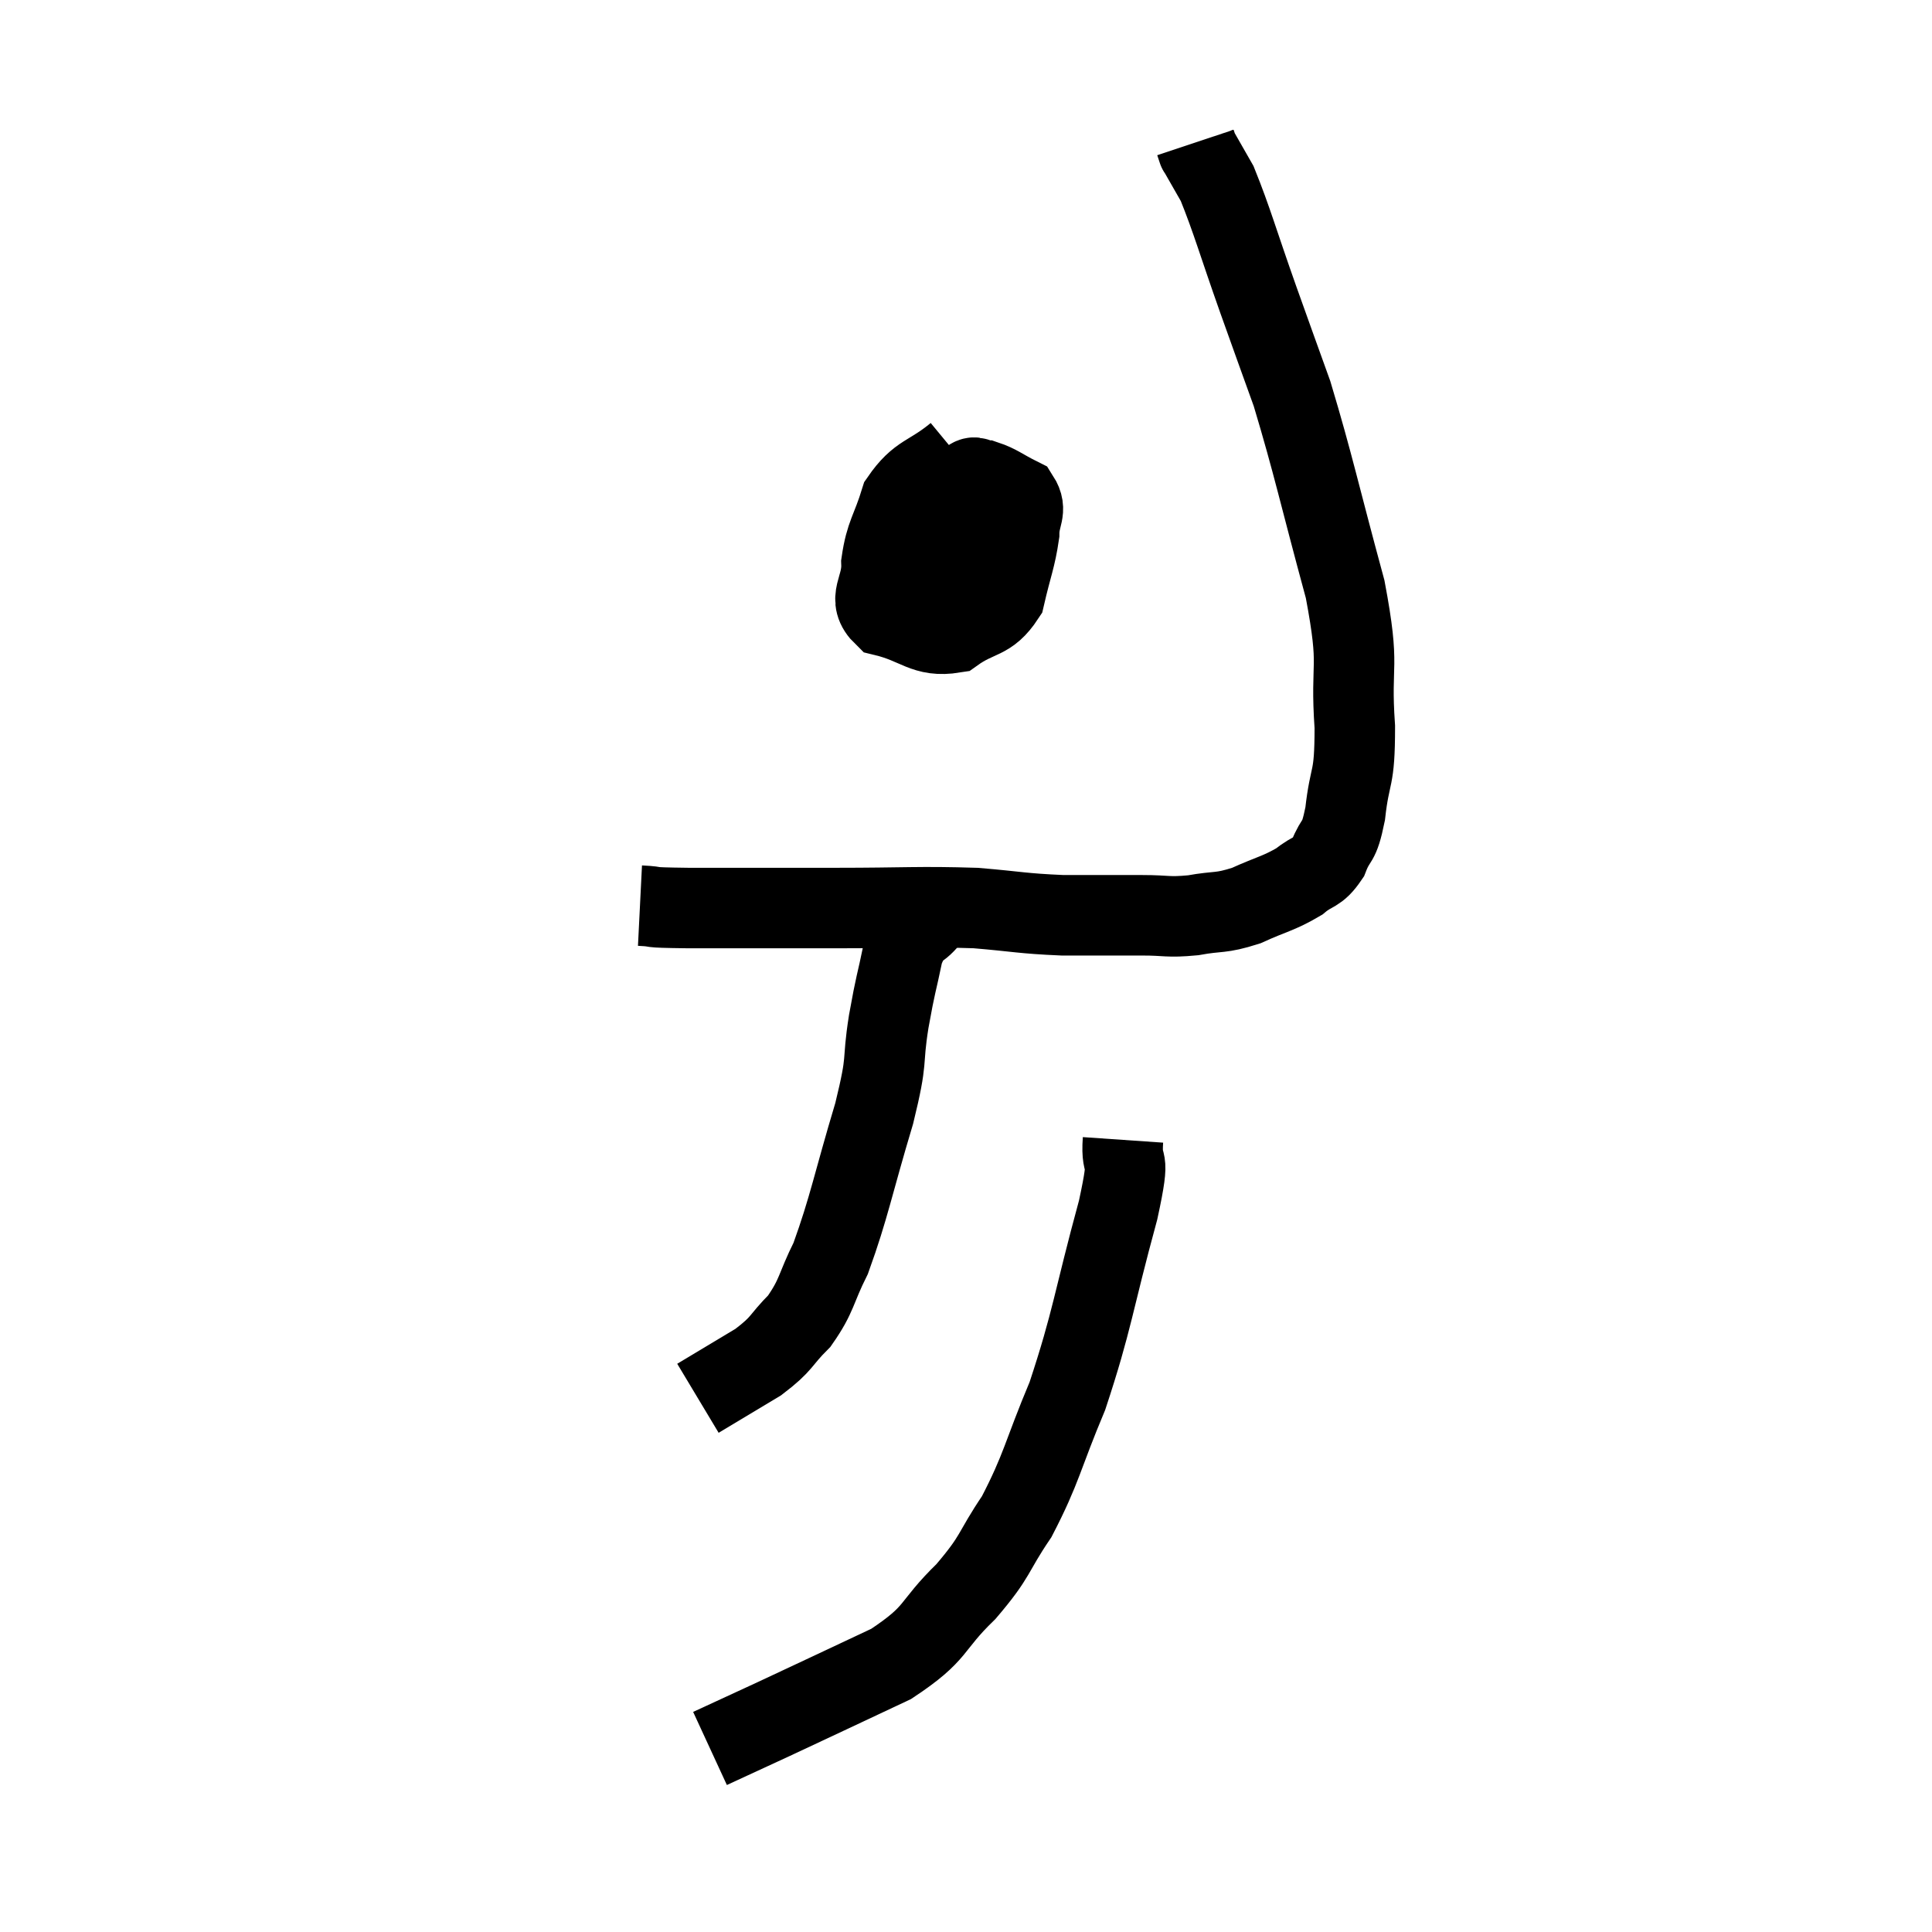 <svg width="48" height="48" viewBox="0 0 48 48" xmlns="http://www.w3.org/2000/svg"><path d="M 15.9 22.5 C 16.5 22.53, 15.885 22.545, 17.1 22.56 C 18.93 22.56, 18.975 22.56, 20.76 22.56 C 22.5 22.56, 22.83 22.515, 24.24 22.56 C 25.32 22.65, 25.365 22.695, 26.4 22.74 C 27.39 22.74, 27.57 22.74, 28.38 22.74 C 29.01 22.74, 28.995 22.8, 29.64 22.74 C 30.3 22.62, 30.3 22.71, 30.96 22.5 C 31.62 22.2, 31.77 22.2, 32.28 21.9 C 32.64 21.6, 32.715 21.72, 33 21.3 C 33.21 20.76, 33.255 21.03, 33.42 20.22 C 33.54 19.14, 33.66 19.455, 33.66 18.06 C 33.54 16.35, 33.81 16.71, 33.42 14.64 C 32.76 12.21, 32.64 11.58, 32.1 9.78 C 31.68 8.61, 31.725 8.745, 31.26 7.44 C 30.75 6, 30.615 5.49, 30.24 4.56 C 30 4.14, 29.88 3.93, 29.76 3.72 C 29.76 3.72, 29.775 3.765, 29.76 3.72 L 29.7 3.54" fill="none" stroke="black" stroke-width="2"></path><path d="M 23.76 11.28 C 23.07 11.85, 22.845 11.745, 22.38 12.42 C 22.14 13.2, 22.005 13.26, 21.9 13.98 C 21.93 14.64, 21.51 14.865, 21.96 15.3 C 22.83 15.51, 22.95 15.84, 23.7 15.72 C 24.33 15.27, 24.555 15.435, 24.96 14.82 C 25.14 14.04, 25.23 13.875, 25.32 13.26 C 25.32 12.81, 25.53 12.69, 25.32 12.36 C 24.9 12.15, 24.795 12.045, 24.48 11.94 C 24.27 11.94, 24.24 11.775, 24.06 11.94 C 23.91 12.27, 23.835 12.285, 23.76 12.6 C 23.76 12.9, 23.76 12.855, 23.76 13.2 C 23.76 13.59, 23.67 13.74, 23.76 13.98 C 23.94 14.07, 23.91 14.25, 24.12 14.16 C 24.36 13.89, 24.48 13.86, 24.6 13.62 C 24.6 13.41, 24.63 13.41, 24.6 13.2 C 24.54 12.99, 24.675 12.9, 24.48 12.78 C 24.15 12.75, 24.195 12.6, 23.82 12.72 C 23.4 12.99, 23.265 12.915, 22.98 13.26 C 22.83 13.68, 22.755 13.77, 22.68 14.1 C 22.68 14.34, 22.53 14.355, 22.68 14.58 C 22.98 14.79, 23.13 14.895, 23.28 15 C 23.28 15, 23.28 15, 23.28 15 C 23.28 15, 23.28 15, 23.28 15 L 23.28 15" fill="none" stroke="black" stroke-width="2"></path><path d="M 23.1 22.8 C 22.77 23.22, 22.695 22.995, 22.44 23.64 C 22.26 24.51, 22.26 24.375, 22.08 25.38 C 21.9 26.52, 22.08 26.19, 21.72 27.66 C 21.18 29.46, 21.105 29.97, 20.64 31.26 C 20.25 32.04, 20.31 32.175, 19.86 32.82 C 19.35 33.33, 19.47 33.36, 18.84 33.84 L 17.34 34.74" fill="none" stroke="black" stroke-width="2"></path><path d="M 27.9 28.32 C 27.84 29.19, 28.125 28.47, 27.78 30.06 C 27.15 32.37, 27.15 32.775, 26.52 34.68 C 25.89 36.18, 25.89 36.465, 25.26 37.68 C 24.63 38.61, 24.78 38.625, 24 39.54 C 23.07 40.44, 23.34 40.545, 22.14 41.34 C 20.67 42.03, 20.325 42.195, 19.2 42.72 L 17.64 43.44" fill="none" stroke="black" stroke-width="2"></path></svg>